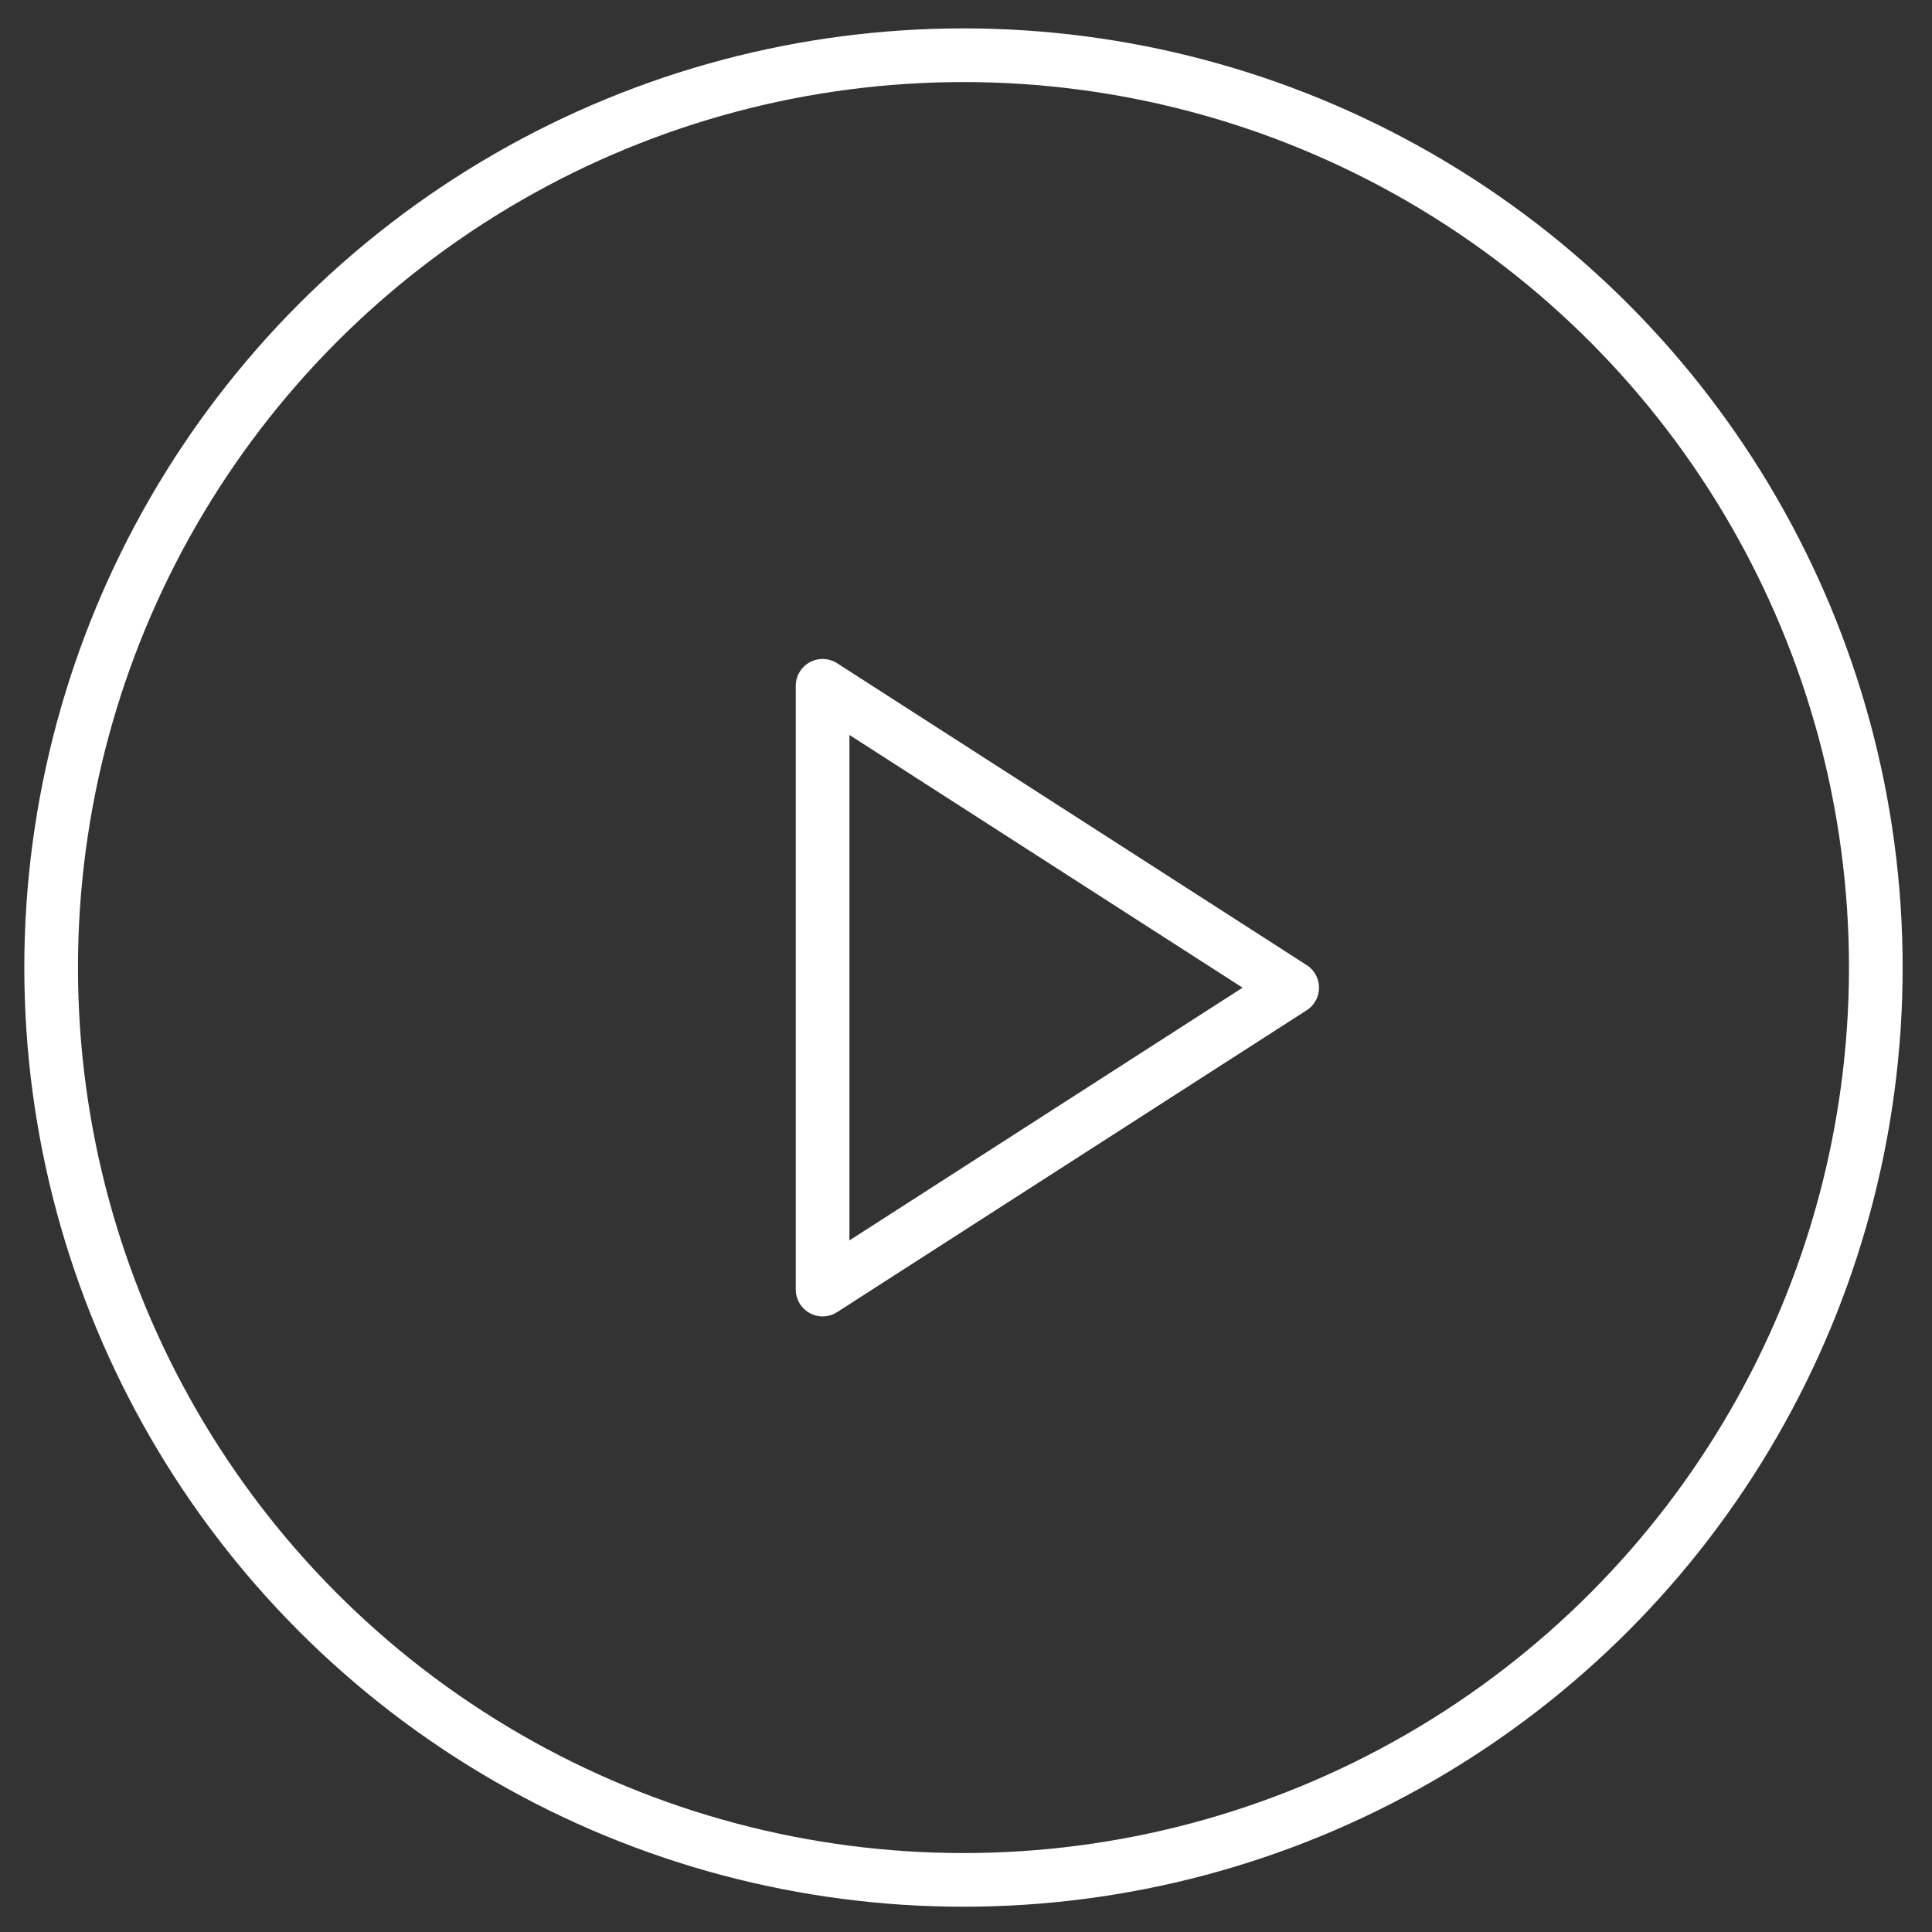 <svg width="36" height="36" viewBox="0 0 36 36" fill="none" xmlns="http://www.w3.org/2000/svg">
<rect x="0" y="0" width="36" height="36" fill="#333333" stroke="none"/>
<circle cx="17.953" cy="18.029" r="17" stroke="white"/>
<path d="M15.328 12.779L24.078 18.404L15.328 24.029V12.779Z" stroke="white" stroke-linecap="round" stroke-linejoin="round"/>
</svg>
